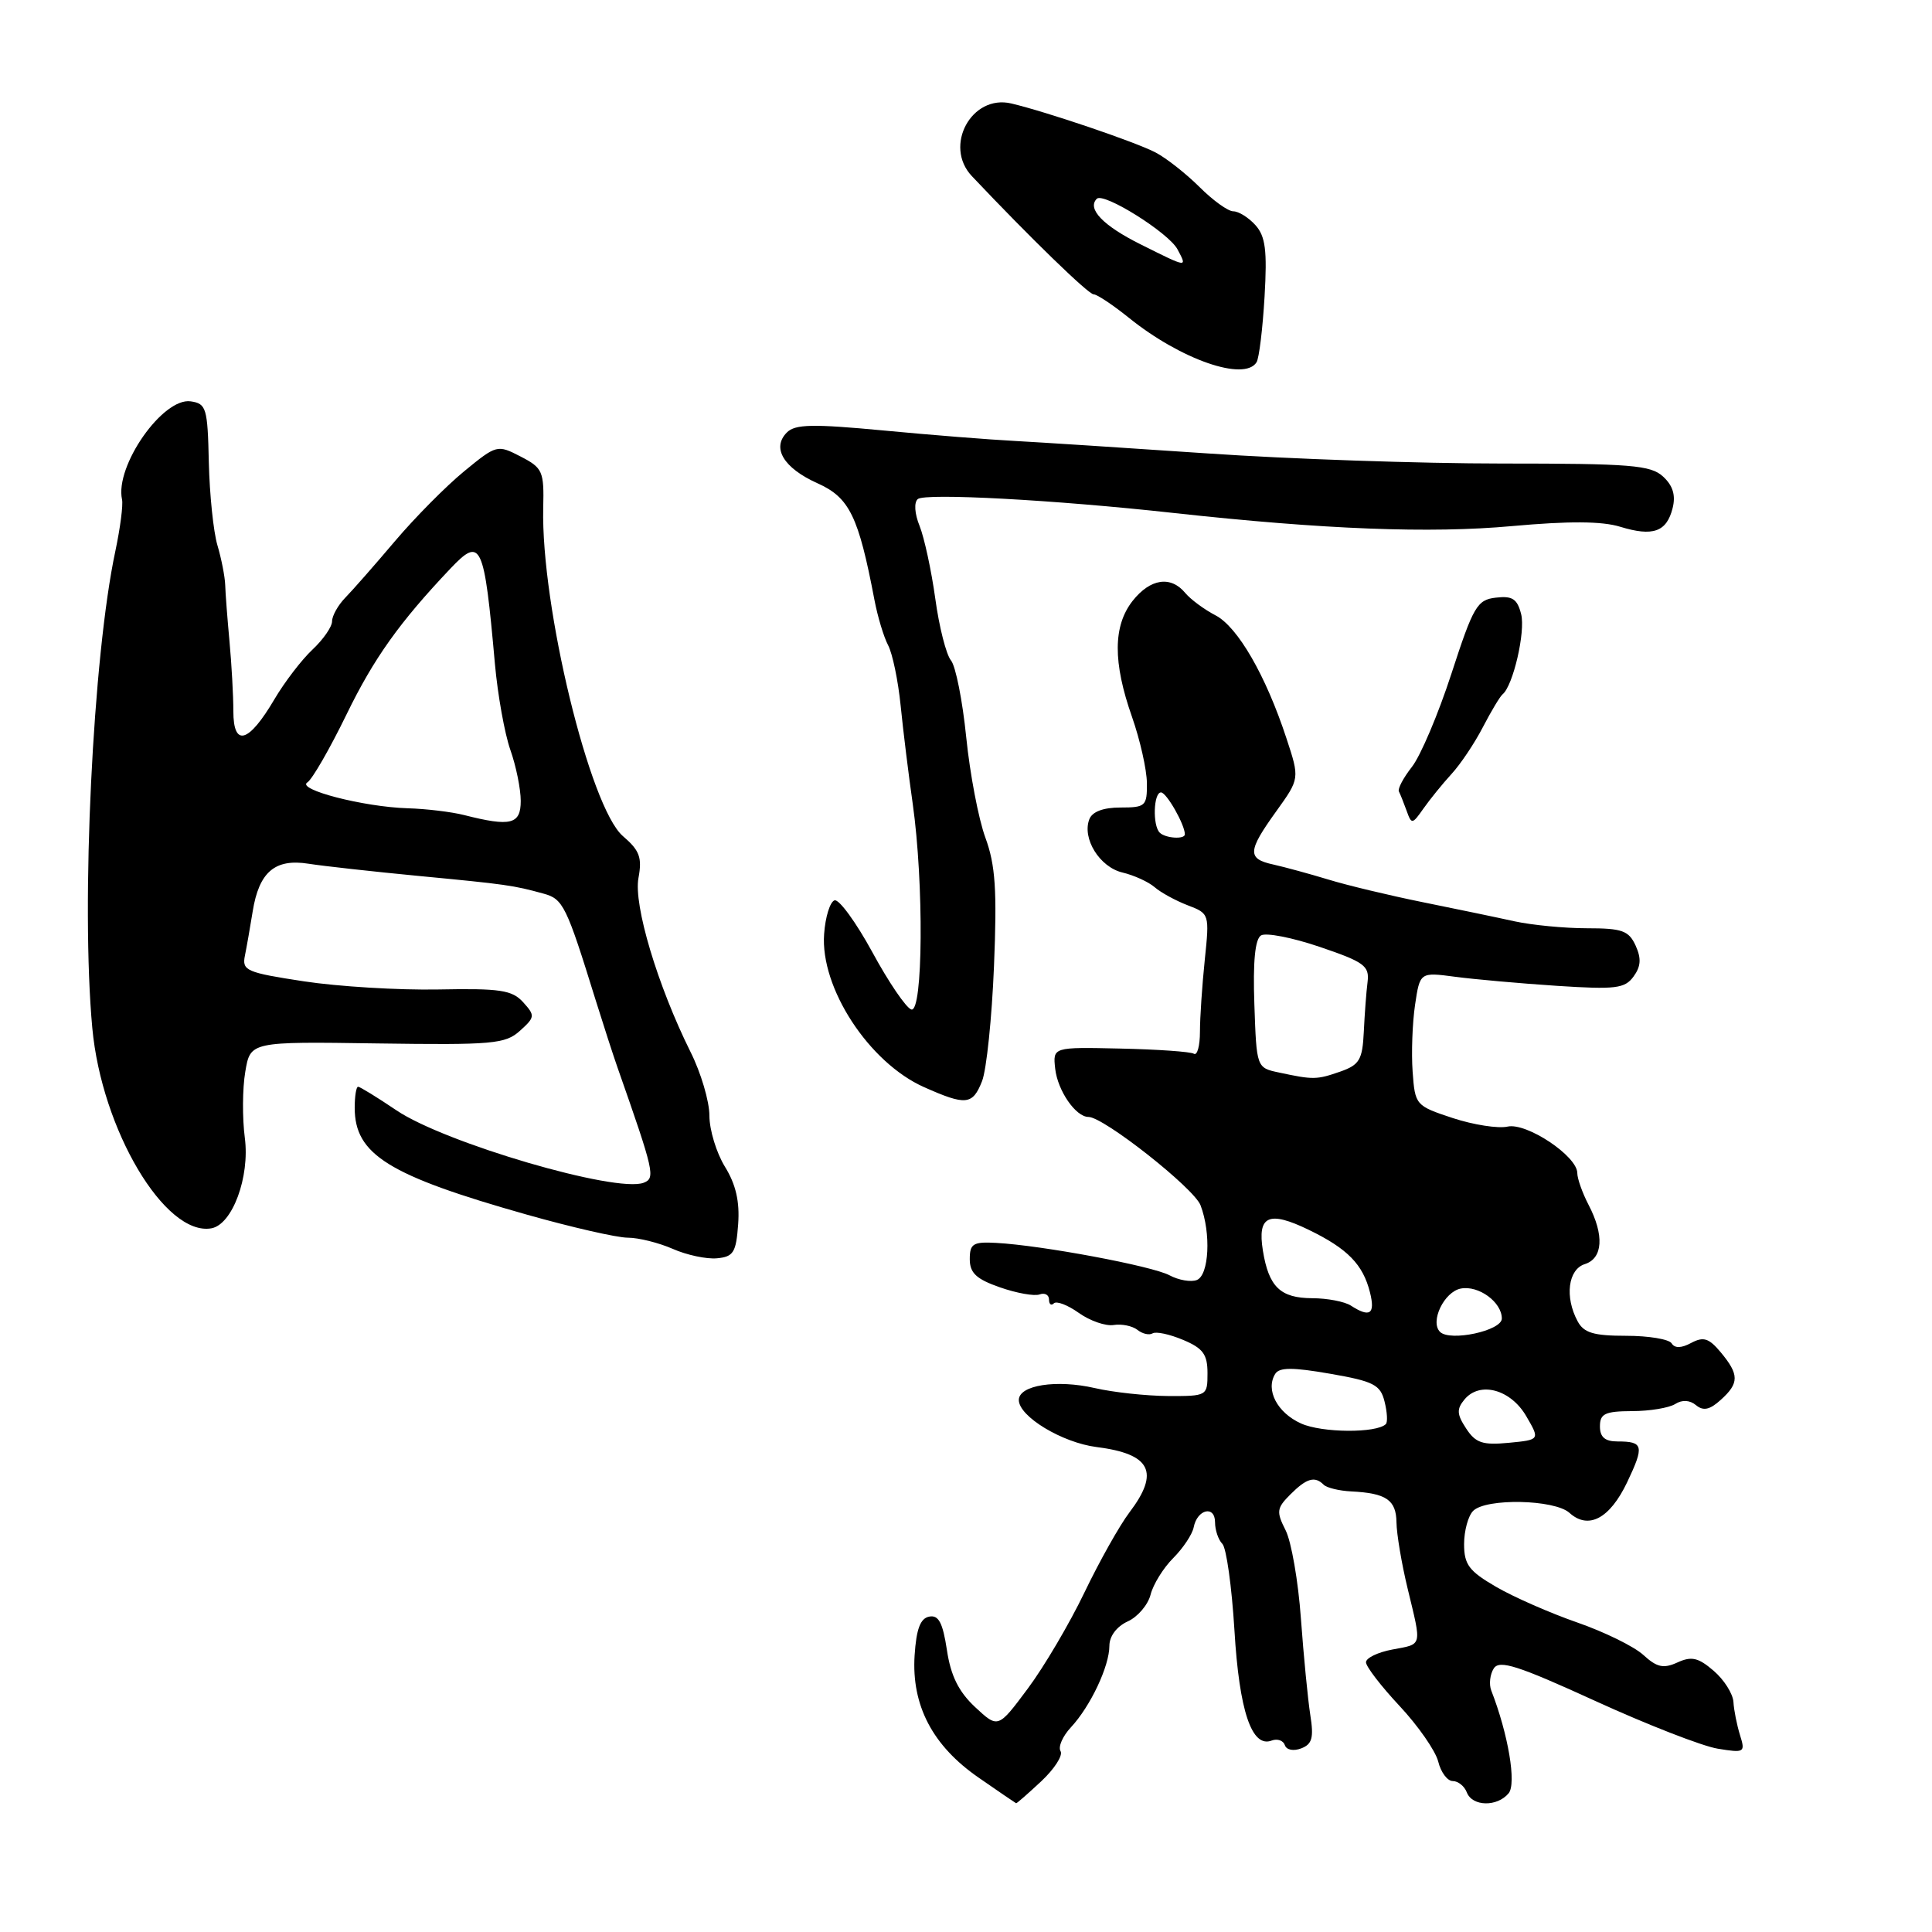 <?xml version="1.0" encoding="UTF-8" standalone="no"?>
<!DOCTYPE svg PUBLIC "-//W3C//DTD SVG 1.1//EN" "http://www.w3.org/Graphics/SVG/1.1/DTD/svg11.dtd" >
<svg xmlns="http://www.w3.org/2000/svg" xmlns:xlink="http://www.w3.org/1999/xlink" version="1.1" viewBox="0 0 256 256">
 <g >
 <path fill="currentColor"
d=" M 137.97 236.03 C 139.72 234.39 140.87 232.60 140.53 232.04 C 140.18 231.48 140.80 230.06 141.90 228.88 C 144.49 226.10 147.00 220.78 147.00 218.08 C 147.00 216.80 147.97 215.52 149.42 214.85 C 150.76 214.25 152.12 212.64 152.46 211.29 C 152.80 209.94 154.15 207.76 155.46 206.45 C 156.77 205.14 157.99 203.30 158.17 202.37 C 158.64 199.97 161.00 199.42 161.00 201.72 C 161.00 202.75 161.44 204.04 161.97 204.57 C 162.50 205.10 163.22 210.26 163.57 216.02 C 164.21 226.75 165.87 231.65 168.51 230.63 C 169.26 230.35 170.04 230.62 170.25 231.24 C 170.46 231.88 171.39 232.06 172.42 231.67 C 173.87 231.11 174.10 230.26 173.62 227.24 C 173.30 225.18 172.74 219.45 172.38 214.50 C 172.03 209.55 171.11 204.27 170.35 202.77 C 169.10 200.30 169.16 199.84 170.98 198.02 C 173.13 195.87 174.22 195.55 175.40 196.74 C 175.81 197.14 177.44 197.54 179.04 197.62 C 183.69 197.85 185.00 198.75 185.04 201.72 C 185.06 203.25 185.72 207.20 186.52 210.50 C 188.40 218.30 188.53 217.81 184.50 218.57 C 182.57 218.93 181.00 219.69 181.00 220.26 C 181.00 220.83 183.01 223.44 185.46 226.06 C 187.91 228.68 190.21 231.99 190.57 233.41 C 190.92 234.84 191.79 236.00 192.50 236.00 C 193.21 236.00 194.05 236.68 194.36 237.50 C 195.08 239.38 198.38 239.45 199.90 237.62 C 200.96 236.35 199.85 229.78 197.60 224.00 C 197.28 223.18 197.43 221.86 197.93 221.08 C 198.67 219.91 201.09 220.68 211.37 225.38 C 218.26 228.53 225.57 231.38 227.61 231.71 C 231.16 232.29 231.28 232.21 230.56 229.91 C 230.15 228.58 229.75 226.61 229.69 225.52 C 229.62 224.43 228.45 222.57 227.07 221.39 C 225.04 219.64 224.14 219.43 222.28 220.28 C 220.42 221.13 219.55 220.94 217.74 219.28 C 216.51 218.16 212.57 216.23 209.00 214.99 C 205.43 213.75 200.59 211.63 198.25 210.27 C 194.65 208.18 194.00 207.32 194.00 204.60 C 194.00 202.84 194.54 200.86 195.20 200.20 C 196.91 198.49 205.99 198.68 207.96 200.46 C 210.47 202.73 213.30 201.23 215.60 196.42 C 217.90 191.58 217.77 191.00 214.33 191.00 C 212.67 191.00 212.00 190.43 212.00 189.00 C 212.00 187.32 212.67 187.00 216.25 186.98 C 218.59 186.98 221.16 186.55 221.97 186.04 C 222.90 185.45 223.91 185.51 224.74 186.20 C 225.70 186.99 226.56 186.81 228.02 185.48 C 230.47 183.27 230.46 182.14 228.01 179.19 C 226.44 177.31 225.72 177.08 224.10 177.94 C 222.79 178.65 221.91 178.67 221.50 178.00 C 221.16 177.45 218.45 177.00 215.48 177.00 C 211.16 177.00 209.86 176.61 209.04 175.07 C 207.31 171.85 207.78 168.20 210.00 167.50 C 212.40 166.74 212.59 163.66 210.49 159.64 C 209.67 158.06 209.00 156.17 209.00 155.44 C 209.00 153.19 202.29 148.72 199.76 149.28 C 198.52 149.56 195.25 149.05 192.50 148.15 C 187.57 146.52 187.50 146.43 187.18 142.00 C 187.00 139.53 187.15 135.54 187.50 133.16 C 188.15 128.81 188.15 128.81 192.83 129.43 C 195.40 129.77 201.47 130.31 206.32 130.63 C 214.06 131.13 215.29 130.99 216.45 129.40 C 217.43 128.06 217.50 127.00 216.73 125.30 C 215.82 123.31 214.94 123.00 210.28 123.00 C 207.31 123.00 203.00 122.58 200.69 122.08 C 198.39 121.57 192.90 120.43 188.50 119.54 C 184.10 118.65 178.47 117.30 176.00 116.54 C 173.53 115.79 170.26 114.90 168.75 114.56 C 165.24 113.80 165.29 112.81 169.11 107.50 C 172.22 103.17 172.22 103.17 170.46 97.83 C 167.73 89.51 164.00 83.05 161.05 81.53 C 159.57 80.76 157.77 79.43 157.05 78.57 C 155.13 76.25 152.41 76.66 150.07 79.63 C 147.48 82.94 147.45 87.76 150.00 95.00 C 151.06 98.03 151.95 101.96 151.97 103.75 C 152.00 106.81 151.79 107.00 148.47 107.00 C 146.19 107.00 144.72 107.55 144.34 108.56 C 143.36 111.11 145.71 114.89 148.72 115.61 C 150.25 115.97 152.18 116.85 153.00 117.56 C 153.83 118.28 155.80 119.35 157.39 119.96 C 160.25 121.05 160.27 121.12 159.64 127.17 C 159.29 130.54 159.00 134.83 159.00 136.71 C 159.00 138.58 158.64 139.90 158.20 139.63 C 157.77 139.35 153.38 139.05 148.45 138.94 C 139.50 138.74 139.50 138.74 139.82 141.62 C 140.15 144.53 142.54 148.00 144.23 148.00 C 146.24 148.00 158.22 157.44 159.08 159.71 C 160.49 163.41 160.21 168.98 158.58 169.61 C 157.80 169.91 156.17 169.63 154.96 168.98 C 152.66 167.75 138.02 165.01 132.00 164.69 C 128.94 164.52 128.50 164.80 128.50 166.84 C 128.50 168.68 129.37 169.49 132.50 170.58 C 134.70 171.35 137.06 171.77 137.75 171.52 C 138.44 171.27 139.00 171.57 139.00 172.20 C 139.00 172.82 139.29 173.05 139.64 172.70 C 139.99 172.35 141.48 172.92 142.95 173.97 C 144.43 175.02 146.50 175.74 147.57 175.57 C 148.63 175.40 150.04 175.69 150.71 176.21 C 151.37 176.74 152.27 176.95 152.72 176.68 C 153.16 176.40 154.98 176.79 156.76 177.54 C 159.41 178.65 160.00 179.46 160.00 181.95 C 160.00 184.97 159.94 185.00 154.75 184.98 C 151.86 184.96 147.51 184.49 145.08 183.93 C 139.99 182.76 135.00 183.54 135.00 185.51 C 135.00 187.69 140.74 191.16 145.30 191.74 C 152.50 192.65 153.71 195.06 149.65 200.41 C 148.36 202.11 145.68 206.88 143.70 211.00 C 141.72 215.13 138.33 220.88 136.17 223.77 C 132.25 229.03 132.25 229.03 129.21 226.20 C 127.02 224.15 125.98 222.05 125.47 218.63 C 124.92 215.01 124.37 213.97 123.13 214.21 C 121.95 214.43 121.42 215.84 121.19 219.35 C 120.77 225.98 123.57 231.33 129.68 235.55 C 132.33 237.39 134.56 238.91 134.64 238.94 C 134.72 238.98 136.22 237.66 137.97 236.03 Z  M 97.81 162.21 C 98.03 159.21 97.50 156.93 96.06 154.60 C 94.93 152.76 94.00 149.72 94.00 147.83 C 94.00 145.94 92.88 142.14 91.50 139.39 C 87.14 130.62 83.93 119.91 84.60 116.34 C 85.10 113.63 84.76 112.69 82.54 110.79 C 78.15 107.01 71.67 80.30 71.98 67.30 C 72.10 62.44 71.91 62.00 68.98 60.49 C 65.90 58.90 65.80 58.92 61.50 62.45 C 59.10 64.42 54.97 68.59 52.32 71.72 C 49.67 74.85 46.71 78.22 45.75 79.20 C 44.79 80.19 44.00 81.60 44.00 82.33 C 44.00 83.05 42.83 84.74 41.40 86.08 C 39.98 87.41 37.71 90.37 36.36 92.66 C 32.95 98.46 30.92 99.05 30.92 94.23 C 30.92 92.18 30.69 88.03 30.41 85.00 C 30.13 81.97 29.87 78.60 29.84 77.50 C 29.80 76.40 29.34 74.04 28.81 72.25 C 28.28 70.47 27.77 65.52 27.67 61.25 C 27.51 54.05 27.34 53.48 25.26 53.18 C 21.56 52.66 15.20 61.77 16.17 66.19 C 16.33 66.91 15.93 69.97 15.29 73.00 C 12.30 86.97 10.71 119.82 12.23 136.21 C 13.47 149.70 21.87 163.83 28.00 162.76 C 30.79 162.27 33.12 155.96 32.44 150.77 C 32.10 148.17 32.12 144.23 32.50 142.02 C 33.17 138.01 33.17 138.01 49.97 138.26 C 65.31 138.48 66.96 138.33 68.89 136.59 C 70.90 134.78 70.92 134.57 69.32 132.80 C 67.86 131.19 66.28 130.95 58.06 131.11 C 52.80 131.21 44.79 130.72 40.26 130.03 C 32.66 128.87 32.05 128.61 32.45 126.64 C 32.69 125.46 33.15 122.83 33.48 120.78 C 34.32 115.54 36.43 113.74 40.89 114.45 C 42.87 114.76 49.45 115.49 55.50 116.07 C 67.13 117.18 68.03 117.31 72.02 118.41 C 74.62 119.12 75.04 119.98 78.92 132.50 C 79.95 135.80 81.26 139.85 81.84 141.50 C 86.68 155.28 86.87 156.11 85.29 156.72 C 81.67 158.11 58.94 151.45 52.54 147.13 C 49.99 145.41 47.70 144.00 47.45 144.00 C 47.20 144.00 47.00 145.25 47.00 146.78 C 47.00 152.98 51.45 155.75 69.79 160.94 C 75.73 162.62 81.76 164.00 83.18 164.00 C 84.61 164.00 87.28 164.67 89.14 165.48 C 90.99 166.30 93.62 166.86 95.00 166.73 C 97.19 166.53 97.54 165.96 97.81 162.21 Z  M 130.13 143.25 C 130.72 141.74 131.43 134.88 131.71 128.00 C 132.12 117.94 131.90 114.62 130.57 111.00 C 129.66 108.53 128.52 102.54 128.03 97.69 C 127.54 92.84 126.63 88.26 126.01 87.51 C 125.38 86.75 124.44 83.07 123.93 79.32 C 123.41 75.57 122.47 71.24 121.85 69.69 C 121.19 68.07 121.09 66.57 121.61 66.13 C 122.58 65.31 139.73 66.23 155.50 67.97 C 175.46 70.16 189.50 70.70 200.35 69.71 C 207.89 69.03 212.26 69.05 214.69 69.80 C 219.03 71.13 220.84 70.48 221.63 67.33 C 222.06 65.63 221.67 64.35 220.37 63.15 C 218.73 61.63 216.10 61.42 199.00 61.42 C 188.28 61.42 170.72 60.82 160.00 60.08 C 149.28 59.35 137.80 58.61 134.50 58.43 C 131.20 58.26 123.35 57.64 117.06 57.04 C 107.71 56.16 105.37 56.20 104.27 57.30 C 102.22 59.35 103.83 62.02 108.33 64.04 C 112.56 65.93 113.76 68.41 115.87 79.50 C 116.29 81.70 117.10 84.40 117.68 85.50 C 118.26 86.60 119.01 90.20 119.34 93.50 C 119.67 96.80 120.39 102.65 120.94 106.50 C 122.43 117.01 122.31 134.27 120.75 133.76 C 120.06 133.54 117.73 130.12 115.58 126.15 C 113.42 122.19 111.17 119.11 110.58 119.30 C 109.98 119.50 109.36 121.50 109.20 123.76 C 108.67 130.89 115.14 140.80 122.44 144.05 C 127.99 146.52 128.88 146.43 130.13 143.25 Z  M 192.33 102.56 C 193.53 101.26 195.40 98.46 196.49 96.35 C 197.59 94.23 198.76 92.28 199.10 92.00 C 200.49 90.87 202.15 83.72 201.56 81.38 C 201.05 79.36 200.40 78.93 198.22 79.19 C 195.73 79.47 195.23 80.32 192.33 89.24 C 190.59 94.60 188.23 100.16 187.09 101.61 C 185.96 103.05 185.18 104.52 185.36 104.87 C 185.54 105.22 186.00 106.37 186.38 107.42 C 187.04 109.27 187.13 109.25 188.62 107.13 C 189.47 105.92 191.14 103.86 192.33 102.56 Z  M 166.50 48.00 C 166.84 47.46 167.31 43.55 167.56 39.33 C 167.92 33.16 167.68 31.31 166.35 29.83 C 165.44 28.82 164.12 28.00 163.42 28.00 C 162.72 28.00 160.71 26.55 158.94 24.78 C 157.17 23.02 154.55 20.95 153.11 20.20 C 150.48 18.82 138.63 14.80 134.00 13.71 C 128.73 12.47 125.00 19.35 128.78 23.34 C 136.49 31.50 144.22 39.00 144.91 39.00 C 145.36 39.00 147.47 40.41 149.61 42.13 C 156.46 47.65 164.90 50.58 166.50 48.00 Z  M 194.27 189.28 C 193.03 187.40 193.00 186.71 194.05 185.44 C 196.08 182.99 200.16 184.09 202.23 187.64 C 204.06 190.78 204.06 190.78 199.91 191.18 C 196.45 191.51 195.52 191.20 194.27 189.28 Z  M 172.40 188.62 C 169.24 187.20 167.66 184.17 168.97 182.05 C 169.51 181.17 171.27 181.16 176.26 182.03 C 182.02 183.03 182.91 183.49 183.46 185.71 C 183.81 187.10 183.89 188.45 183.63 188.70 C 182.41 189.92 175.16 189.87 172.40 188.62 Z  M 190.81 176.48 C 189.45 175.12 191.36 171.16 193.57 170.74 C 195.93 170.29 199.00 172.54 199.00 174.71 C 199.00 176.33 192.14 177.80 190.81 176.48 Z  M 179.00 173.00 C 178.18 172.47 175.87 172.02 173.87 172.02 C 169.65 172.00 168.12 170.52 167.34 165.72 C 166.59 161.08 168.11 160.39 173.40 162.95 C 178.56 165.45 180.60 167.54 181.53 171.25 C 182.25 174.13 181.52 174.63 179.00 173.00 Z  M 169.50 142.12 C 166.50 141.49 166.50 141.49 166.21 133.08 C 166.01 127.43 166.30 124.43 167.09 123.95 C 167.73 123.55 171.24 124.23 174.88 125.47 C 180.77 127.47 181.47 127.98 181.21 130.11 C 181.04 131.42 180.82 134.41 180.71 136.74 C 180.53 140.43 180.13 141.10 177.60 141.99 C 174.47 143.08 174.03 143.09 169.50 142.12 Z  M 153.67 110.33 C 152.70 109.37 152.85 105.00 153.84 105.00 C 154.57 105.00 157.00 109.27 157.00 110.55 C 157.00 111.25 154.42 111.08 153.67 110.33 Z  M 61.50 108.00 C 59.85 107.58 56.48 107.17 54.00 107.10 C 48.17 106.92 39.21 104.60 40.73 103.67 C 41.37 103.27 43.70 99.22 45.92 94.66 C 49.54 87.22 52.94 82.45 59.70 75.32 C 63.75 71.06 64.15 71.92 65.58 87.98 C 65.95 92.09 66.87 97.21 67.62 99.35 C 68.38 101.50 69.00 104.54 69.00 106.13 C 69.00 109.24 67.68 109.57 61.50 108.00 Z  M 151.12 32.37 C 146.16 29.90 144.01 27.66 145.33 26.34 C 146.23 25.44 154.84 30.83 156.02 33.03 C 157.34 35.51 157.43 35.52 151.12 32.37 Z "/>
</g>
</svg>